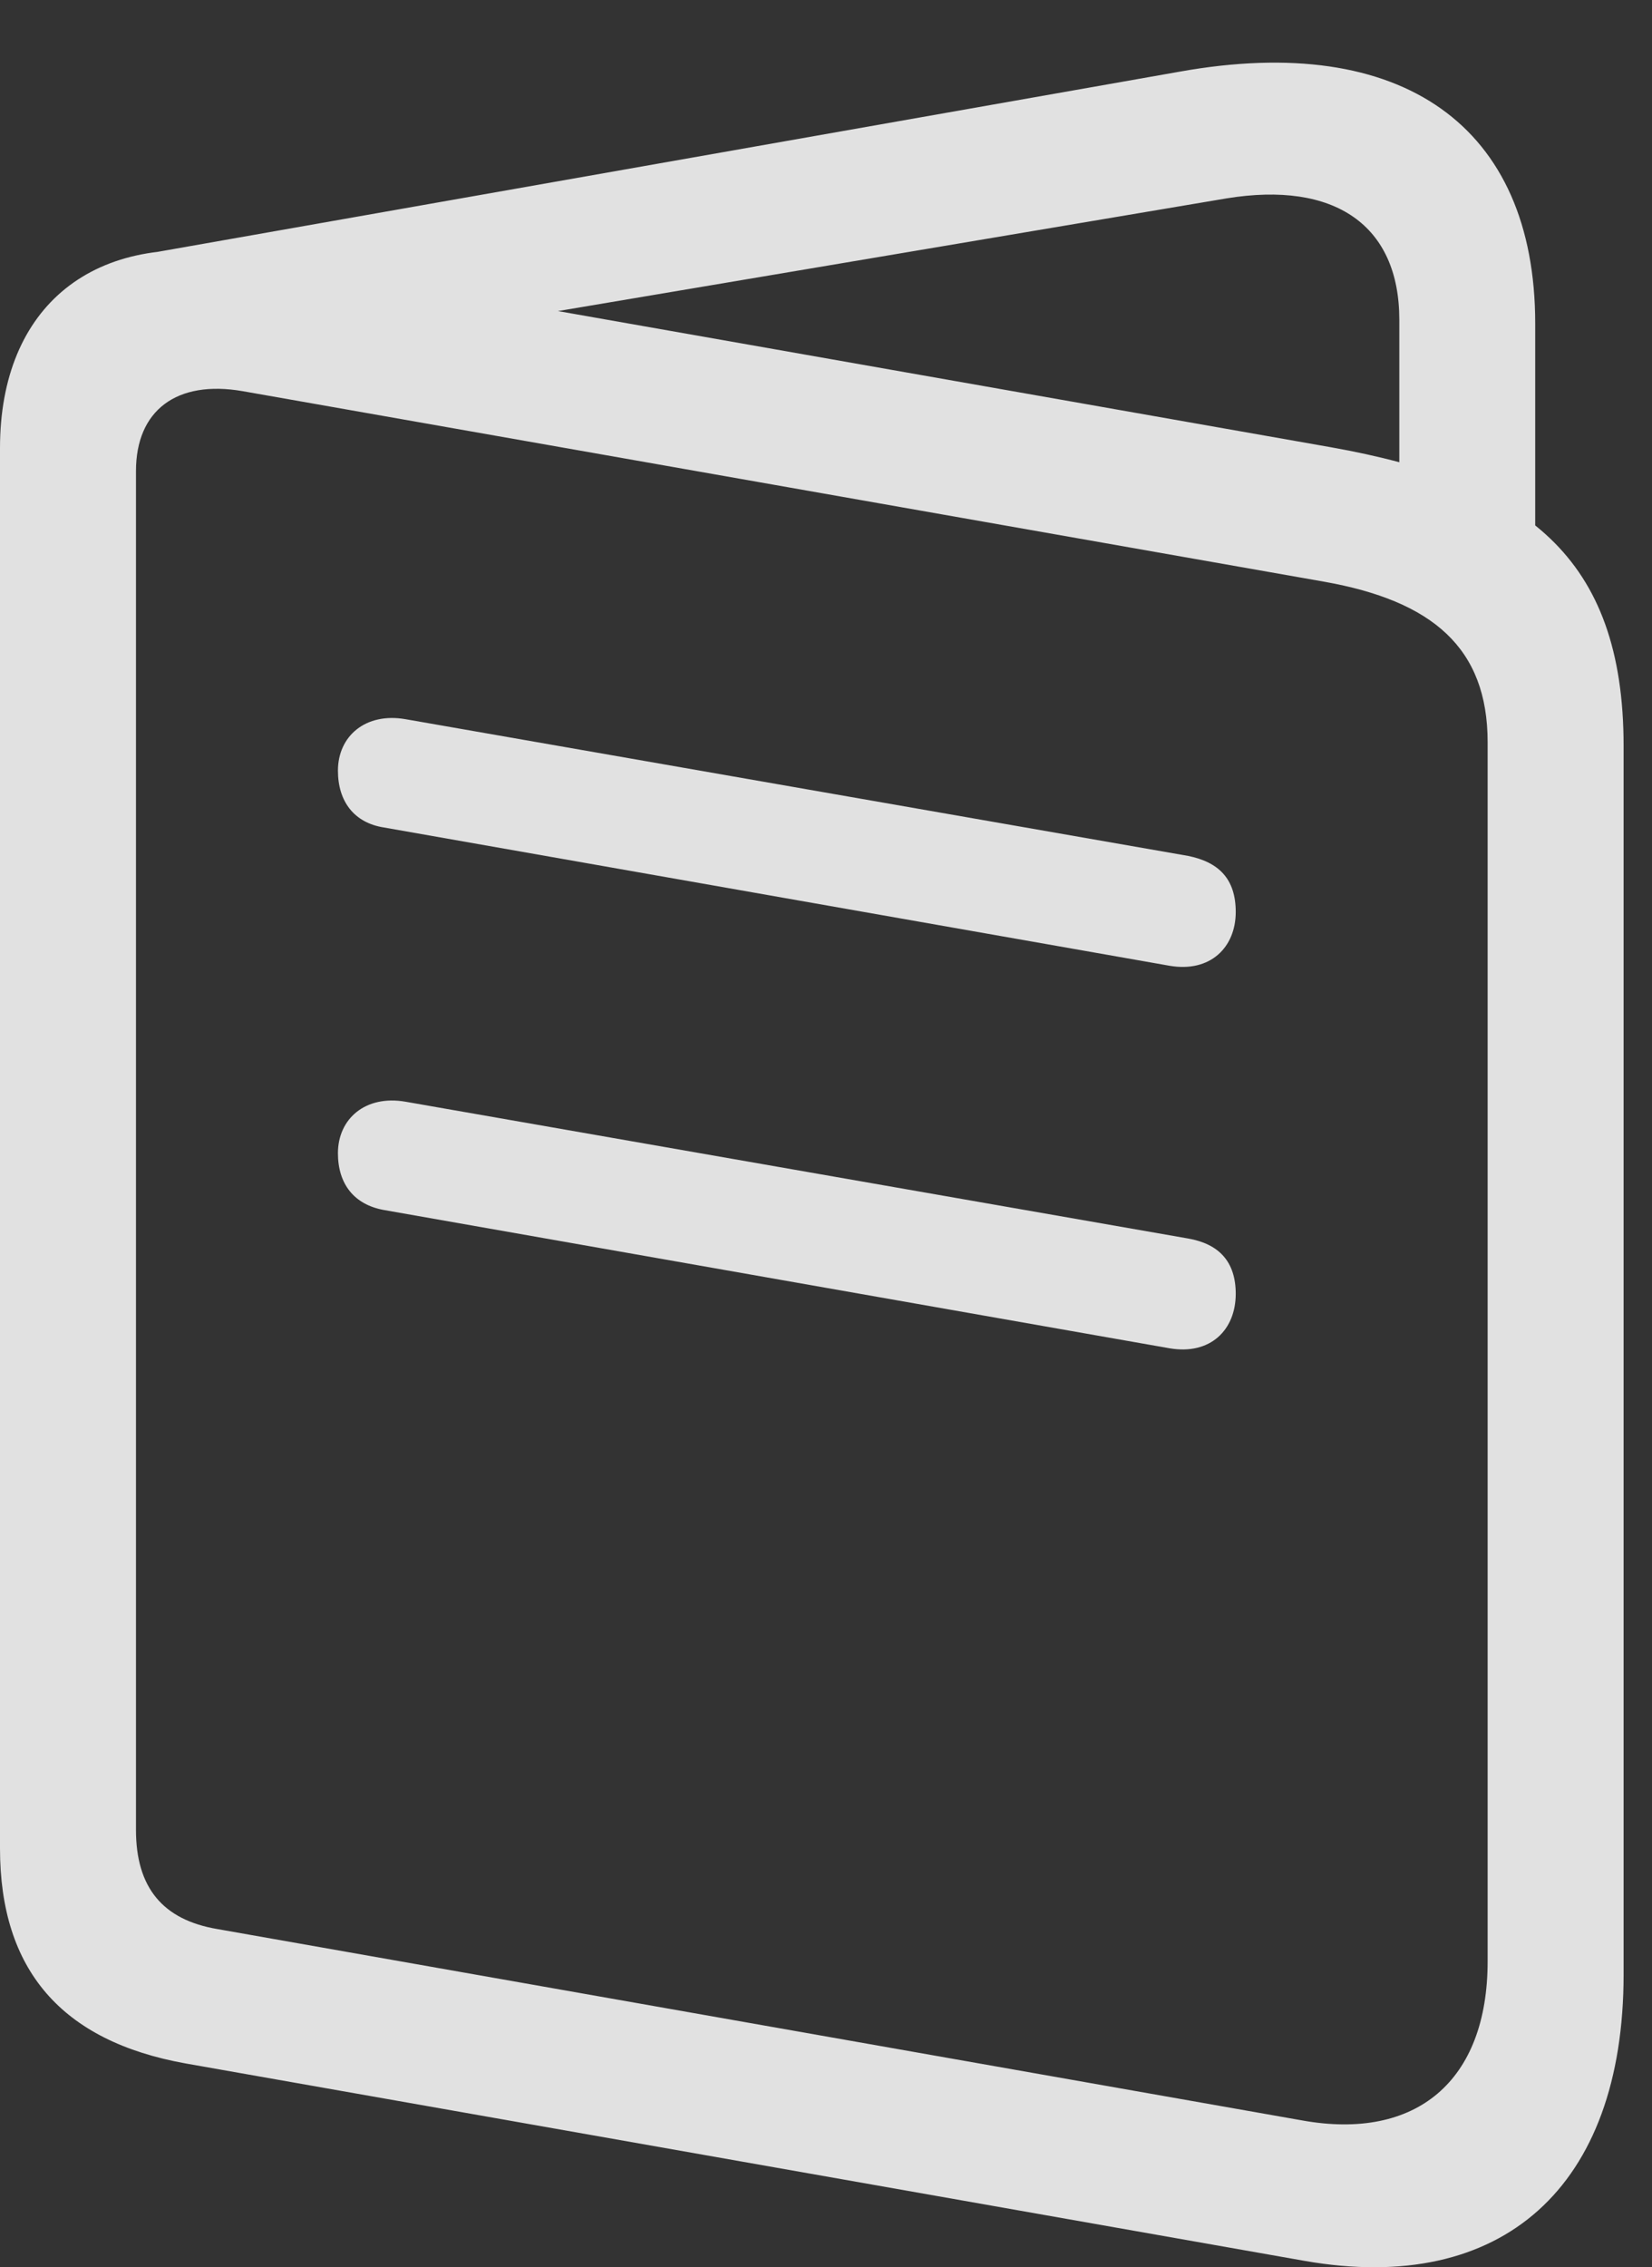 <?xml version="1.0" encoding="UTF-8"?>
<!--Generator: Apple Native CoreSVG 326-->
<!DOCTYPE svg
PUBLIC "-//W3C//DTD SVG 1.1//EN"
       "http://www.w3.org/Graphics/SVG/1.1/DTD/svg11.dtd">
<svg version="1.1" xmlns="http://www.w3.org/2000/svg" xmlns:xlink="http://www.w3.org/1999/xlink" viewBox="0 0 21.006 28.823">
 <rect x="0" y="0" width="21.006" height="28.823" fill="#333333" stroke="none"/>
 <g>
  <rect height="28.823" opacity="0" width="21.006" x="0" y="0"/>
  <path d="M2.363 26.233L16.592 28.743C19.102 29.182 20.645 27.805 20.645 25.1L20.645 9.485C20.645 7.073 19.395 6.126 16.924 5.686L3.066 3.245C1.201 2.913 0 3.889 0 5.696L0 23.499C0 25.042 0.781 25.95 2.363 26.233ZM2.764 24.524C2.07 24.407 1.729 23.997 1.729 23.264L1.729 5.989C1.729 5.217 2.246 4.827 3.086 4.973L16.836 7.395C18.213 7.639 18.916 8.235 18.916 9.436L18.916 24.934C18.916 26.458 18.008 27.219 16.553 26.956ZM17.793 7.102L19.521 7.102L19.521 4.114C19.521 1.604 17.832 0.403 15 0.911L1.816 3.235L2.441 4.739L15.596 2.522C16.973 2.297 17.793 2.864 17.793 4.065ZM4.883 10.52L14.873 12.278C15.391 12.366 15.713 12.043 15.713 11.594C15.713 11.174 15.498 10.96 15.107 10.881L5.156 9.143C4.648 9.055 4.297 9.358 4.297 9.797C4.297 10.188 4.502 10.461 4.883 10.52ZM4.883 15.383L14.873 17.141C15.391 17.229 15.713 16.907 15.713 16.448C15.713 16.038 15.498 15.813 15.107 15.745L5.156 14.006C4.648 13.918 4.297 14.221 4.297 14.661C4.297 15.051 4.502 15.315 4.883 15.383Z" fill="white" fill-opacity="0.85"/>
 </g>
</svg>
